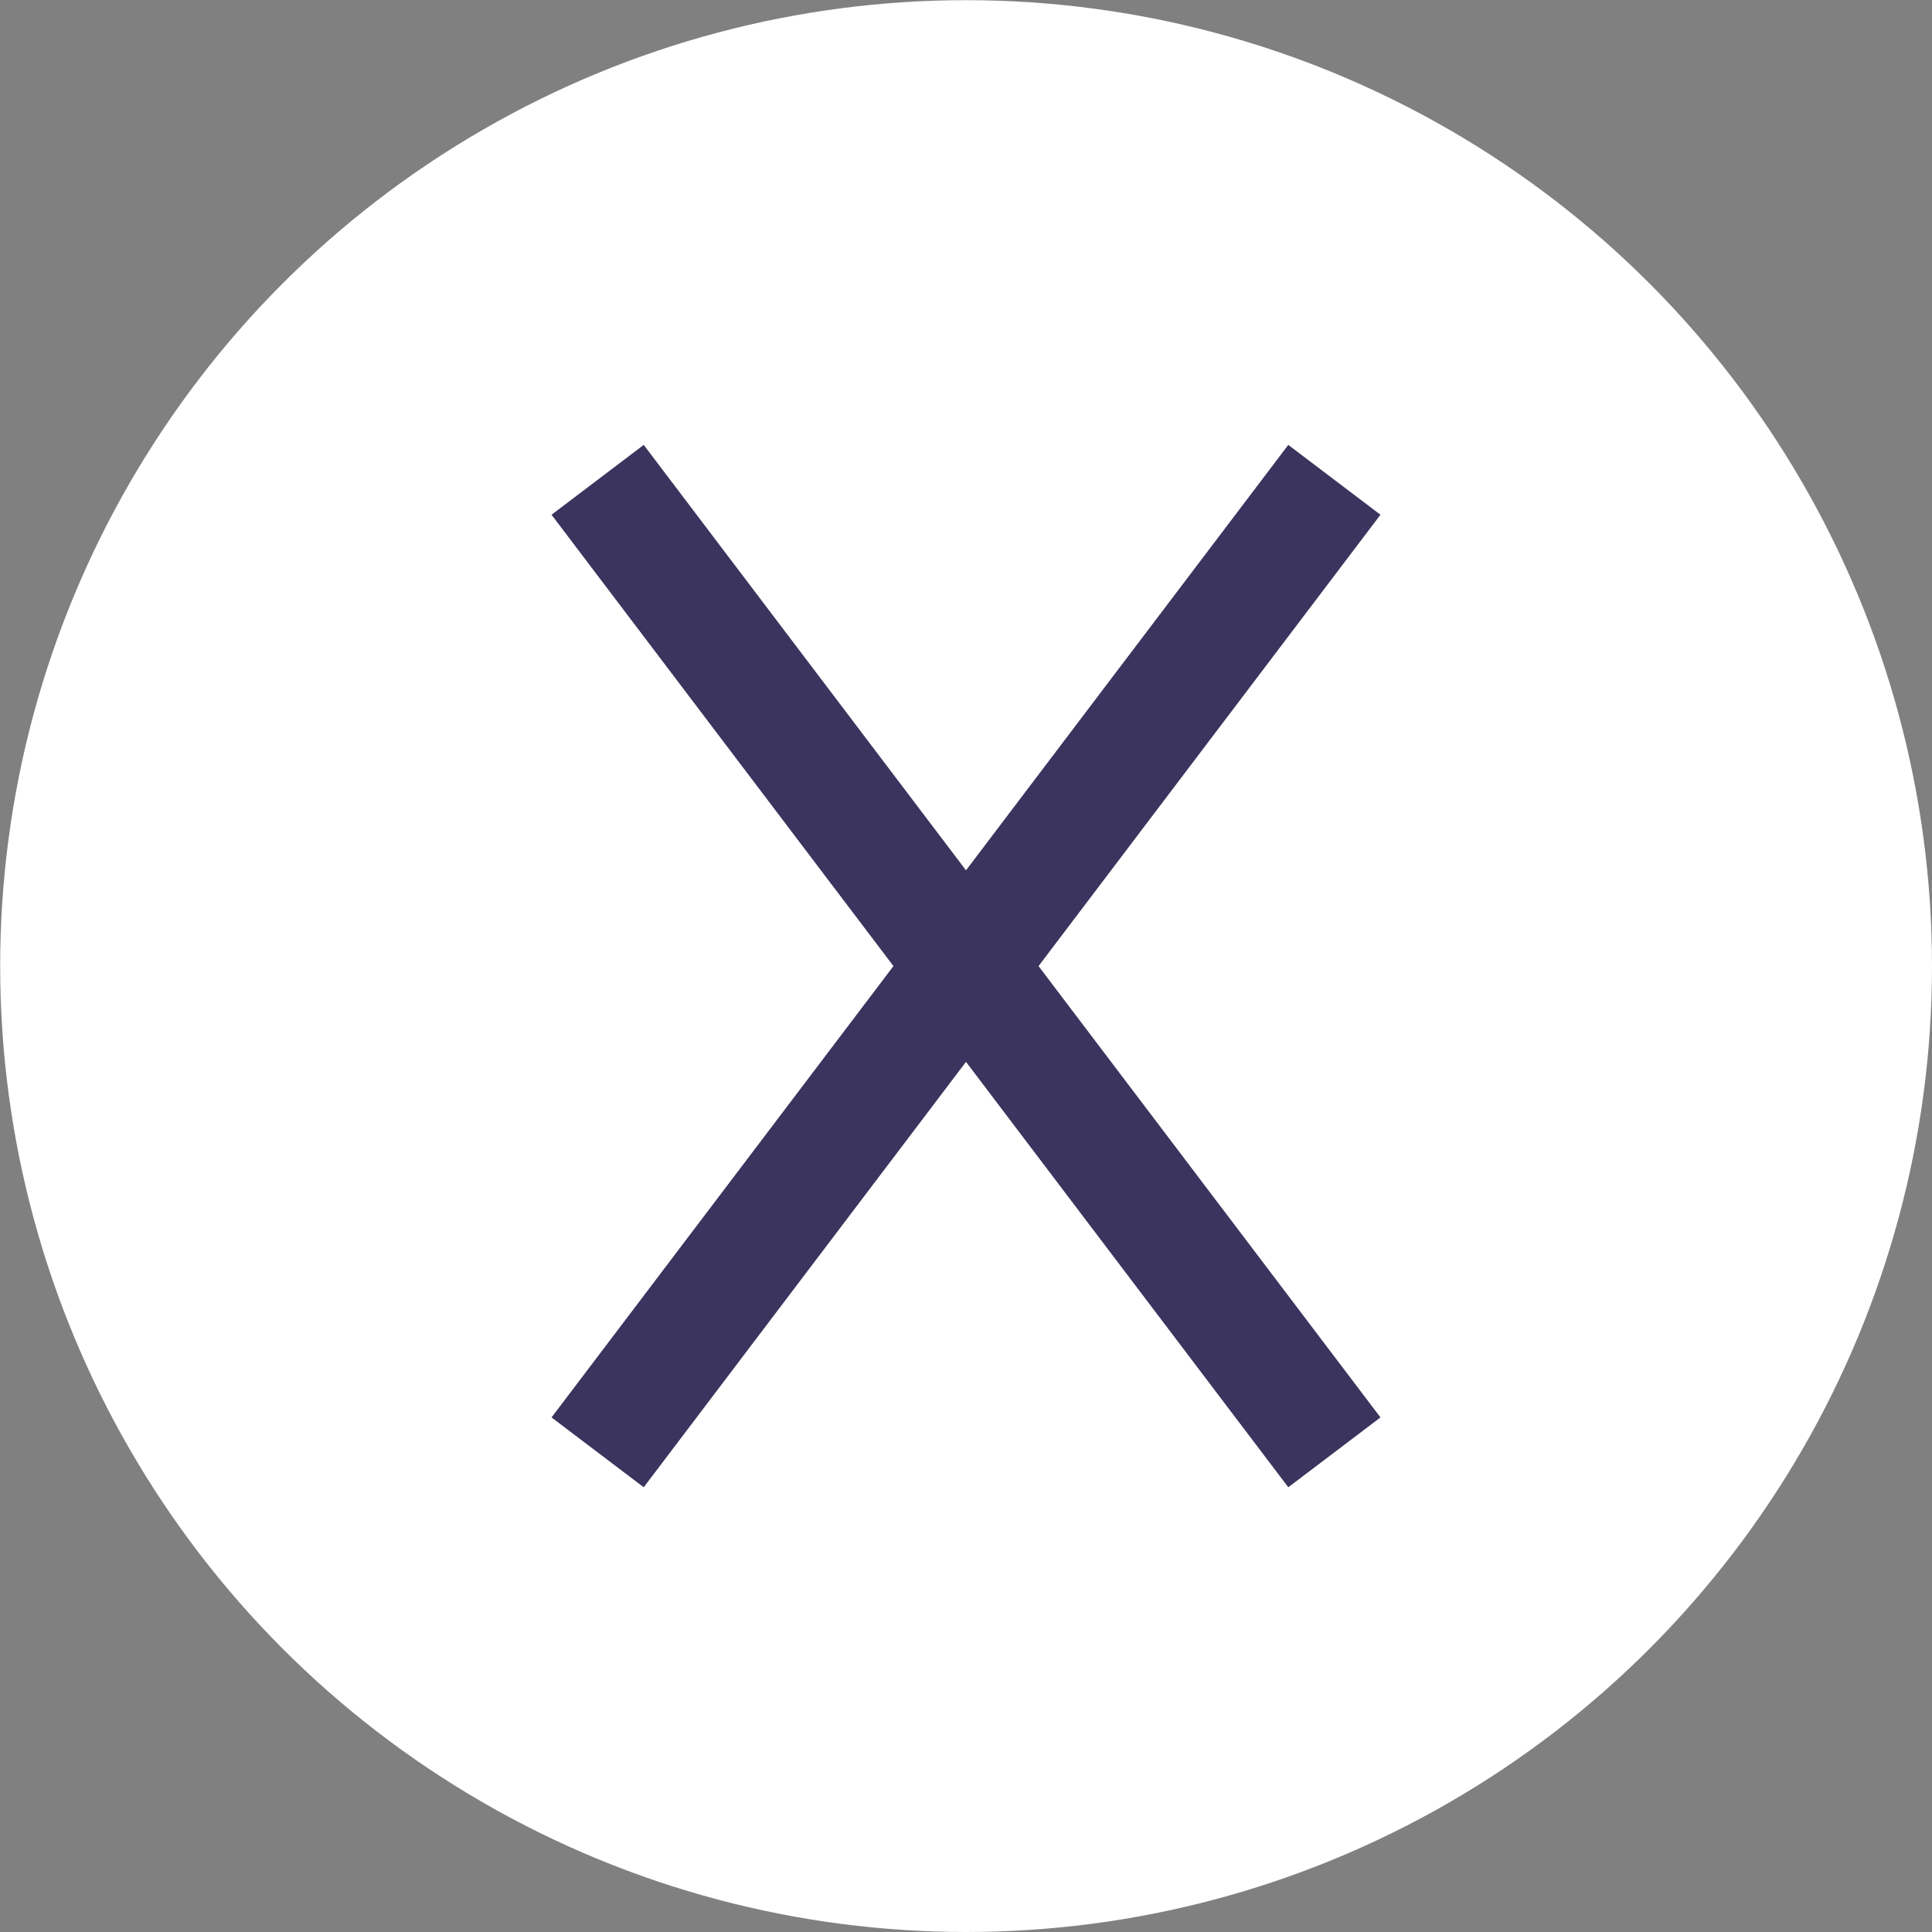 <?xml version="1.0" encoding="UTF-8" standalone="no"?>
<!-- Created with Inkscape (http://www.inkscape.org/) -->

<svg
   width="11.693mm"
   height="11.693mm"
   viewBox="0 0 11.693 11.693"
   version="1.1"
   id="svg8188"
   inkscape:version="1.1.1 (eb90963e84, 2021-10-02)"
   sodipodi:docname="menu-hamburguer-close.svg"
   xmlns:inkscape="http://www.inkscape.org/namespaces/inkscape"
   xmlns:sodipodi="http://sodipodi.sourceforge.net/DTD/sodipodi-0.dtd"
   xmlns="http://www.w3.org/2000/svg"
   xmlns:svg="http://www.w3.org/2000/svg">
  <rect x="0" y="0" width="11.693" height="11.693" fill="#808080" stroke="none"/>
  <sodipodi:namedview
     id="namedview8190"
     pagecolor="#ffffff"
     bordercolor="#666666"
     borderopacity="1.0"
     inkscape:pageshadow="2"
     inkscape:pageopacity="0.0"
     inkscape:pagecheckerboard="0"
     inkscape:document-units="mm"
     showgrid="false"
     fit-margin-top="0"
     fit-margin-left="0"
     fit-margin-right="0"
     fit-margin-bottom="0"
     inkscape:zoom="3.6988215"
     inkscape:cx="-11.084612"
     inkscape:cy="17.843521"
     inkscape:window-width="1366"
     inkscape:window-height="701"
     inkscape:window-x="0"
     inkscape:window-y="0"
     inkscape:window-maximized="1"
     inkscape:current-layer="layer1" />
  <defs
     id="defs8185">
    <inkscape:path-effect
       effect="spiro"
       id="path-effect8081"
       is_visible="true"
       lpeversion="1" />
    <inkscape:path-effect
       effect="spiro"
       id="path-effect8075"
       is_visible="true"
       lpeversion="1" />
  </defs>
  <g
     inkscape:label="Camada 1"
     inkscape:groupmode="layer"
     id="layer1"
     transform="translate(-130.35,-259.107)">
    <circle
       style="fill:#ffffff;fill-opacity:1;fill-rule:evenodd;stroke:none;stroke-width:3;stroke-linecap:round"
       id="circle8069"
       cx="136.197"
       cy="264.954"
       r="5.846" />
    <path
       style="fill:none;stroke:#3b345e;stroke-width:0.7;stroke-linecap:butt;stroke-linejoin:miter;stroke-miterlimit:4;stroke-dasharray:none;stroke-opacity:1"
       d="m 133.967,267.897 4.459,-5.886"
       id="path8071"
       inkscape:path-effect="#path-effect8075"
       inkscape:original-d="m 133.96717,267.89653 c 1.48644,-1.96187 2.97268,-3.92372 4.45873,-5.88555"
       inkscape:transform-center-x="-2.7061166"
       inkscape:transform-center-y="1.3332554" />
    <path
       style="fill:none;stroke:#3b345e;stroke-width:0.7;stroke-linecap:butt;stroke-linejoin:miter;stroke-miterlimit:4;stroke-dasharray:none;stroke-opacity:1"
       d="m 138.426,267.897 -4.459,-5.886"
       id="path8077"
       inkscape:path-effect="#path-effect8081"
       inkscape:original-d="m 138.4259,267.89653 c -1.48644,-1.96187 -2.97268,-3.92372 -4.45873,-5.88555"
       inkscape:transform-center-x="2.7061166"
       inkscape:transform-center-y="1.3332554" />
  </g>
</svg>
